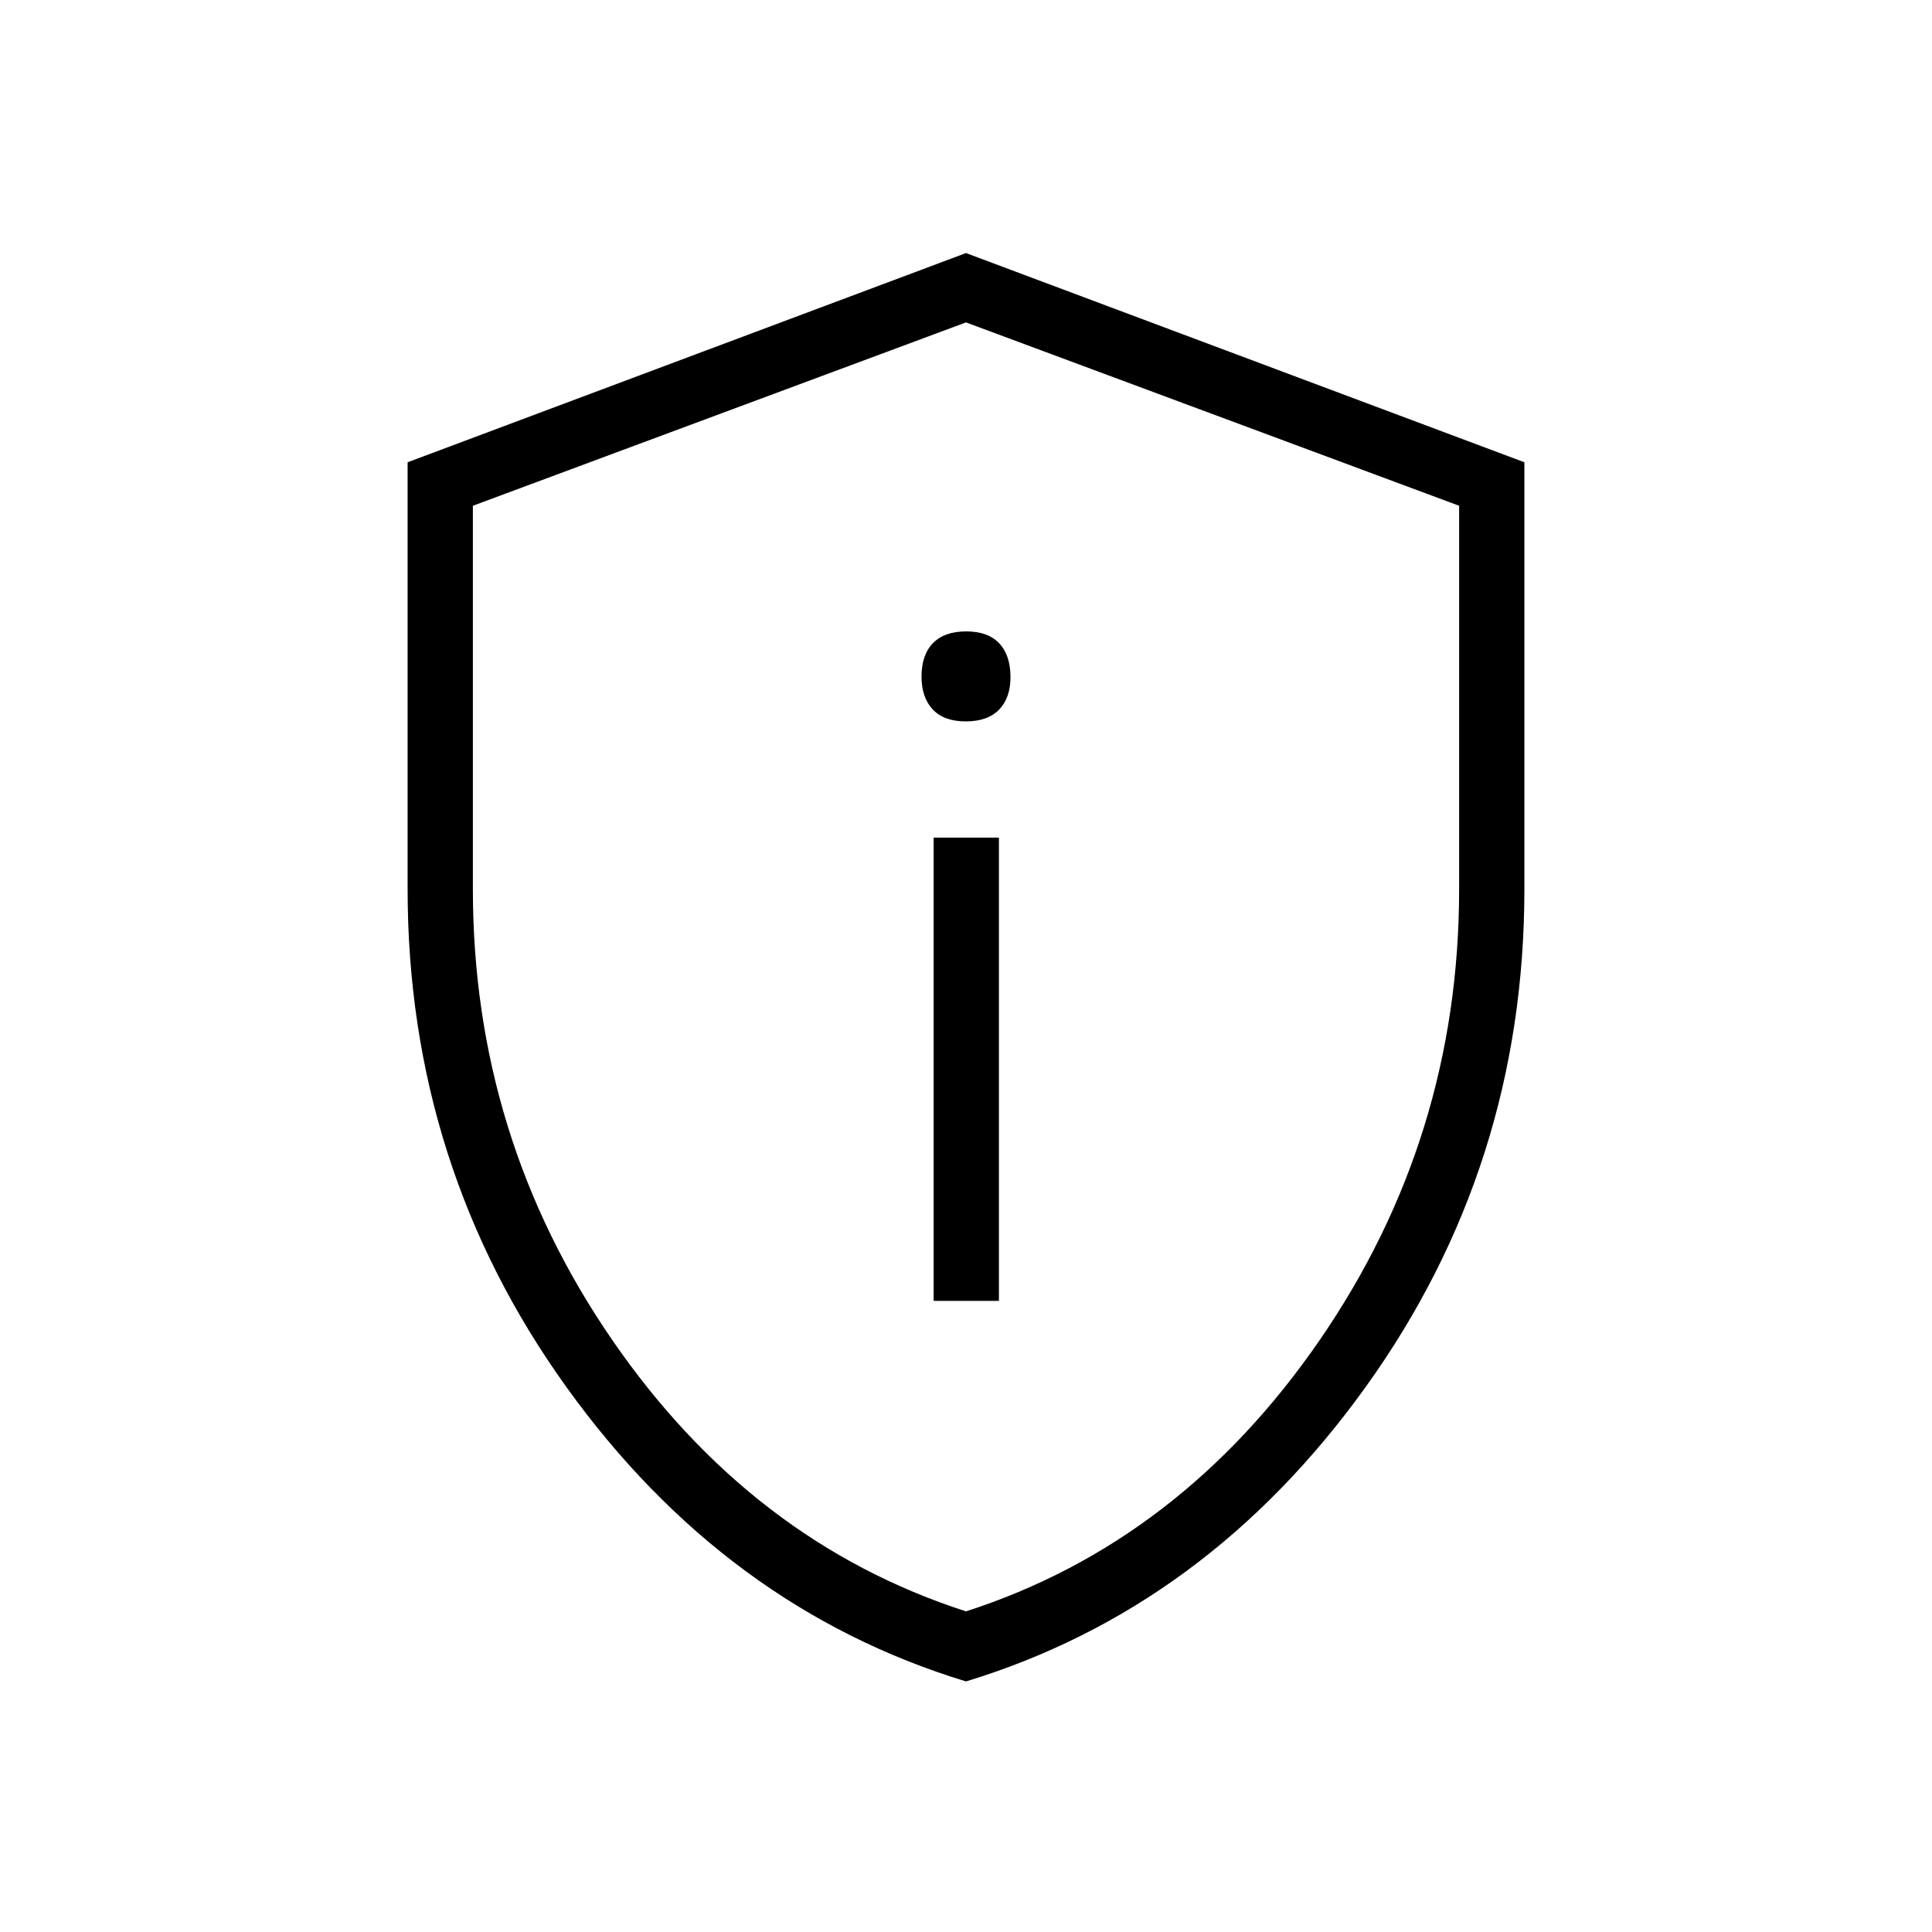 <svg xmlns="http://www.w3.org/2000/svg" height="40" viewBox="0 -960 960 960" width="40"><path d="M463.92-313.59h32.44v-230.2h-32.44v230.2Zm15.97-287.95q10.85 0 16.53-5.83 5.68-5.84 5.68-16.17 0-10.84-5.58-16.78-5.57-5.94-16.41-5.94-10.85 0-16.53 5.84-5.68 5.83-5.68 16.67 0 10.33 5.58 16.27 5.57 5.94 16.41 5.94Zm.11 477.03q-119.62-36.43-198.54-146.24-78.92-109.81-78.92-247.44V-730.3L480-834.26 757.46-730.3v212.11q0 137.63-78.92 247.44T480-124.51Zm0-34.81q106.73-34.43 175.88-134.99 69.15-100.56 69.15-223.79v-190.59L480-799.8l-245.03 91.11v190.59q0 123.23 69.15 223.79Q373.27-193.75 480-159.32Zm0-320.13Z"/></svg>
